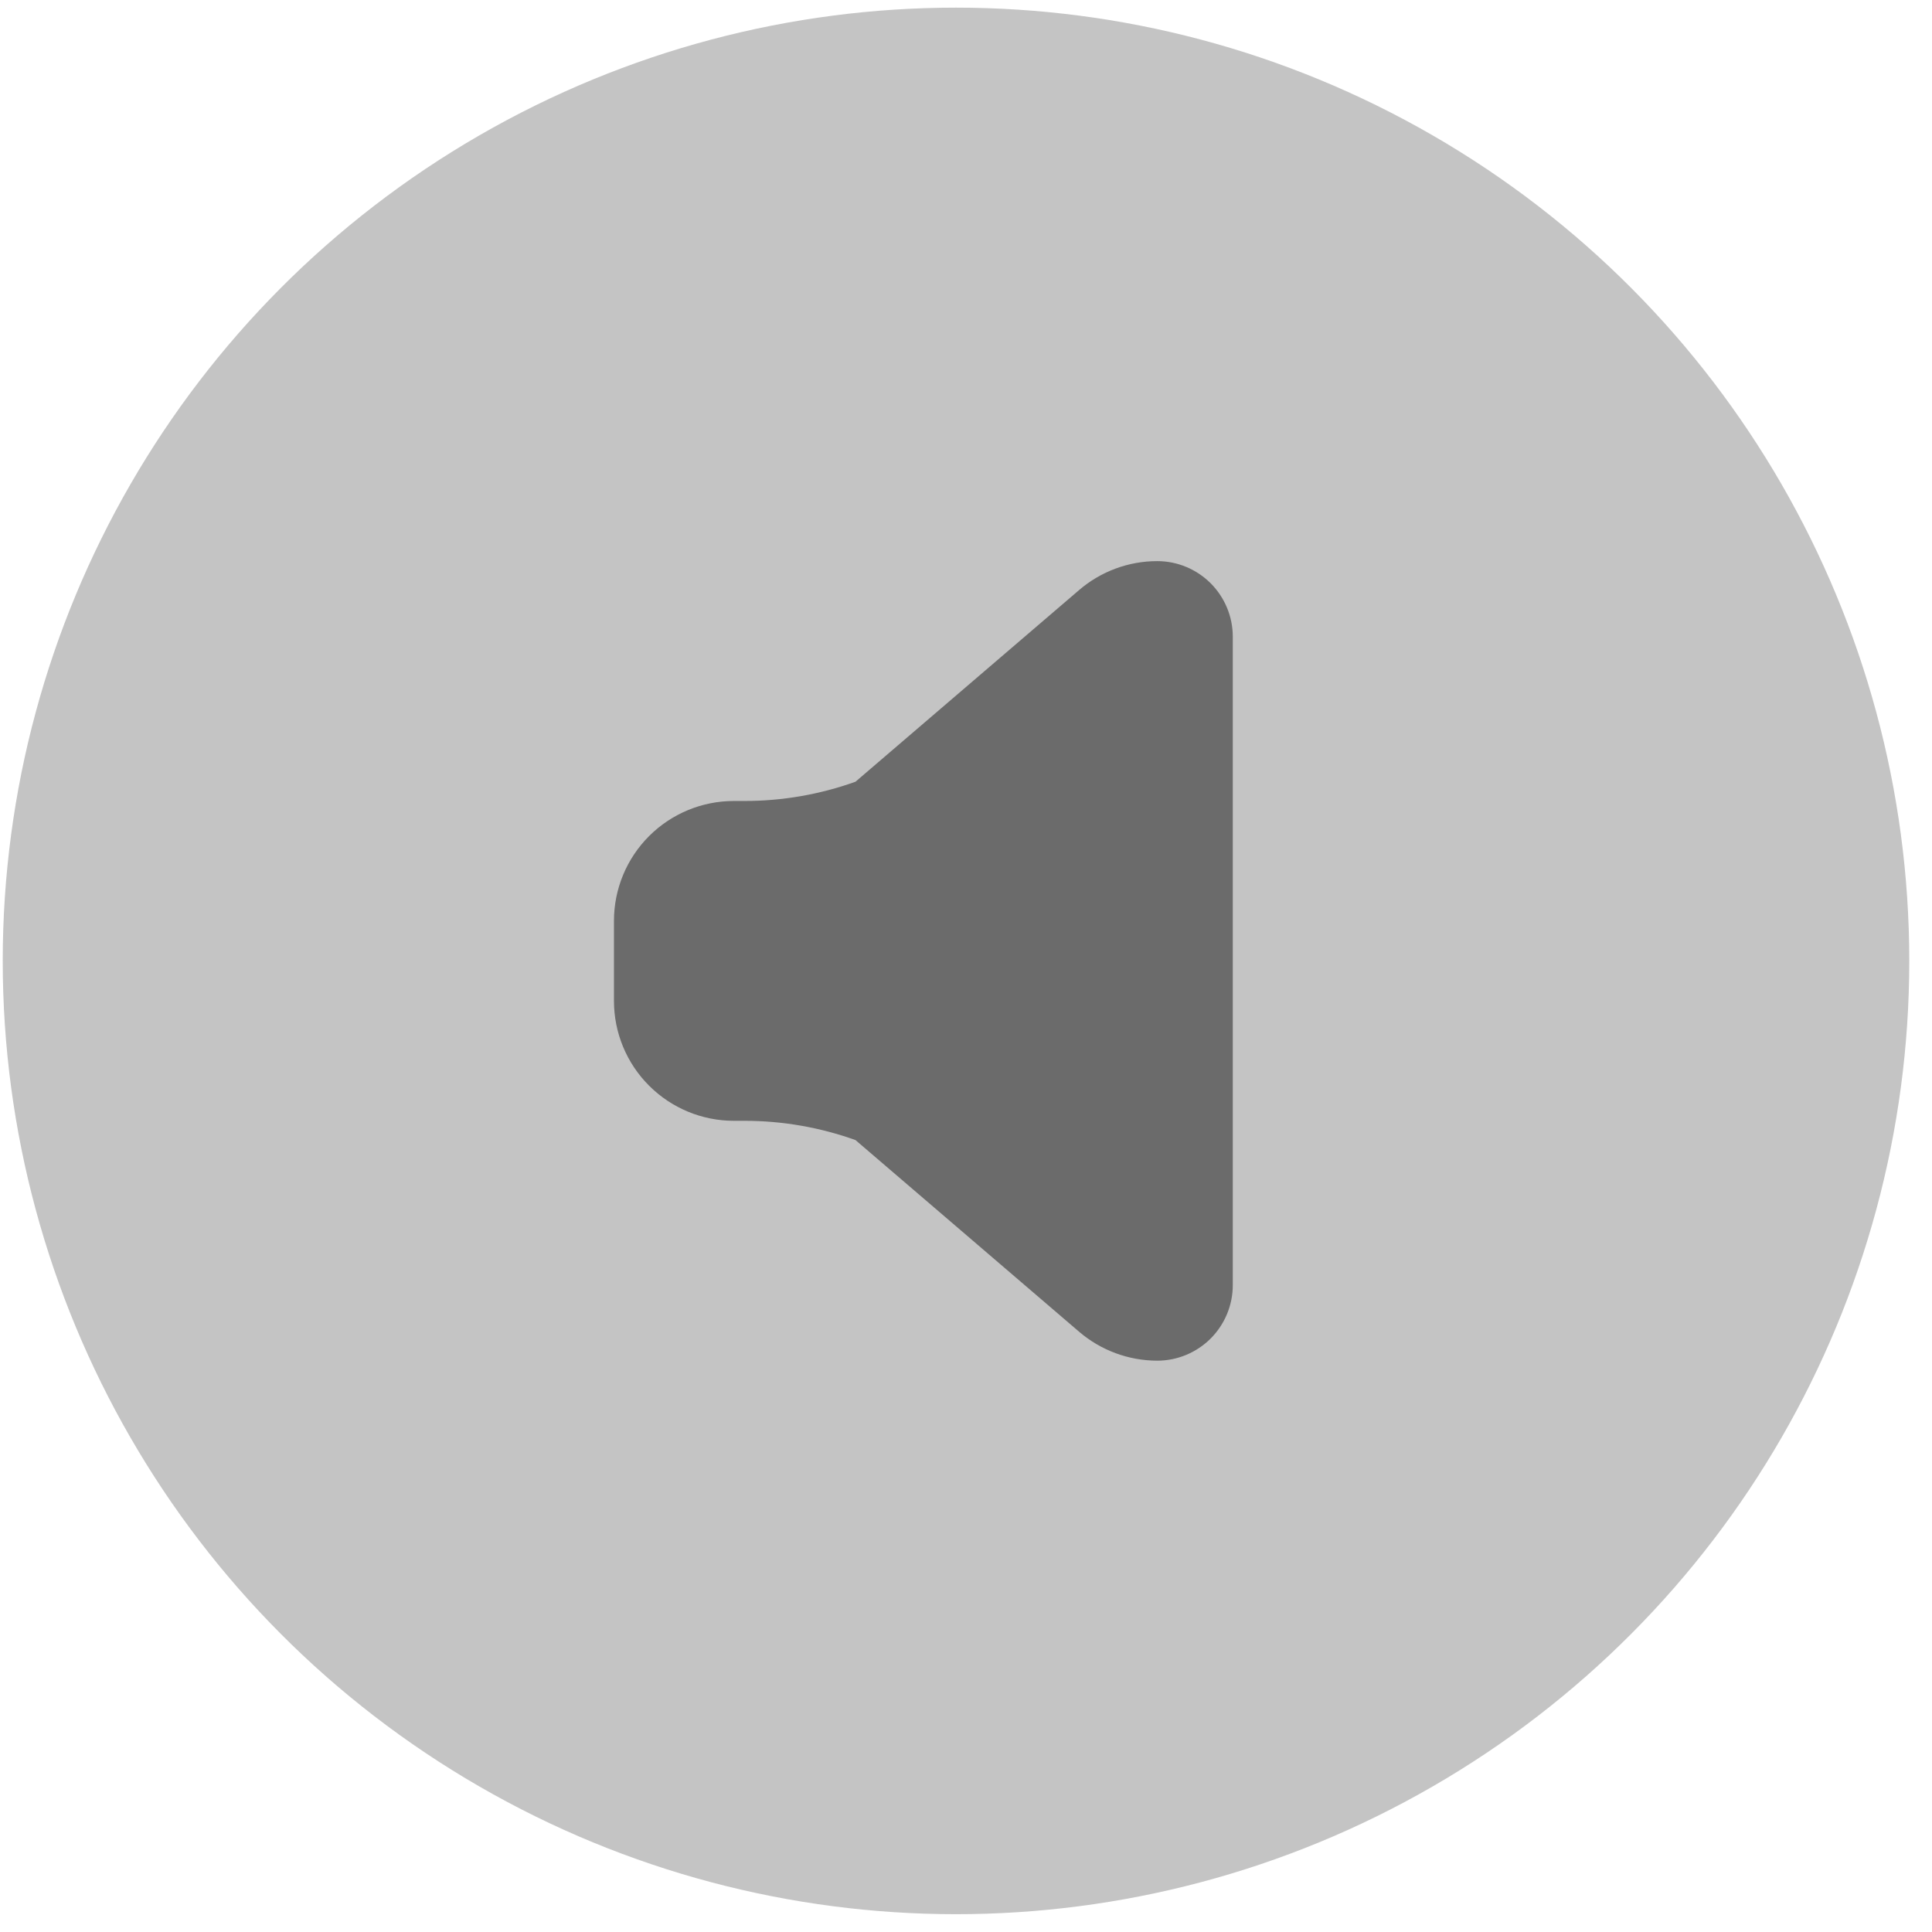 <svg width="46" height="46" viewBox="0 0 46 46" fill="none" xmlns="http://www.w3.org/2000/svg">
<circle cx="22.762" cy="22.879" r="22.697" fill="#C4C4C4"/>
<g clip-path="url(#clip0_691_7056)">
<path d="M14.618 23.83V21.927C14.618 21.169 14.918 20.443 15.454 19.907C15.989 19.372 16.716 19.071 17.473 19.071H17.721C18.623 19.072 19.518 18.917 20.368 18.613L25.694 14.048C26.212 13.604 26.871 13.36 27.553 13.36V13.36C28.03 13.36 28.487 13.55 28.825 13.887C29.162 14.225 29.352 14.682 29.352 15.159V30.598C29.352 31.075 29.162 31.532 28.825 31.87C28.487 32.207 28.03 32.397 27.553 32.397C26.871 32.396 26.212 32.152 25.694 31.709L20.368 27.144C19.518 26.84 18.623 26.685 17.721 26.686H17.473C16.716 26.686 15.989 26.385 15.454 25.849C14.918 25.314 14.618 24.587 14.618 23.83Z" fill="#6B6B6B"/>
</g>
<defs>
<clipPath id="clip0_691_7056">
<rect width="19.036" height="19.036" fill="white" transform="translate(12.512 13.36)"/>
</clipPath>
</defs>
</svg>
